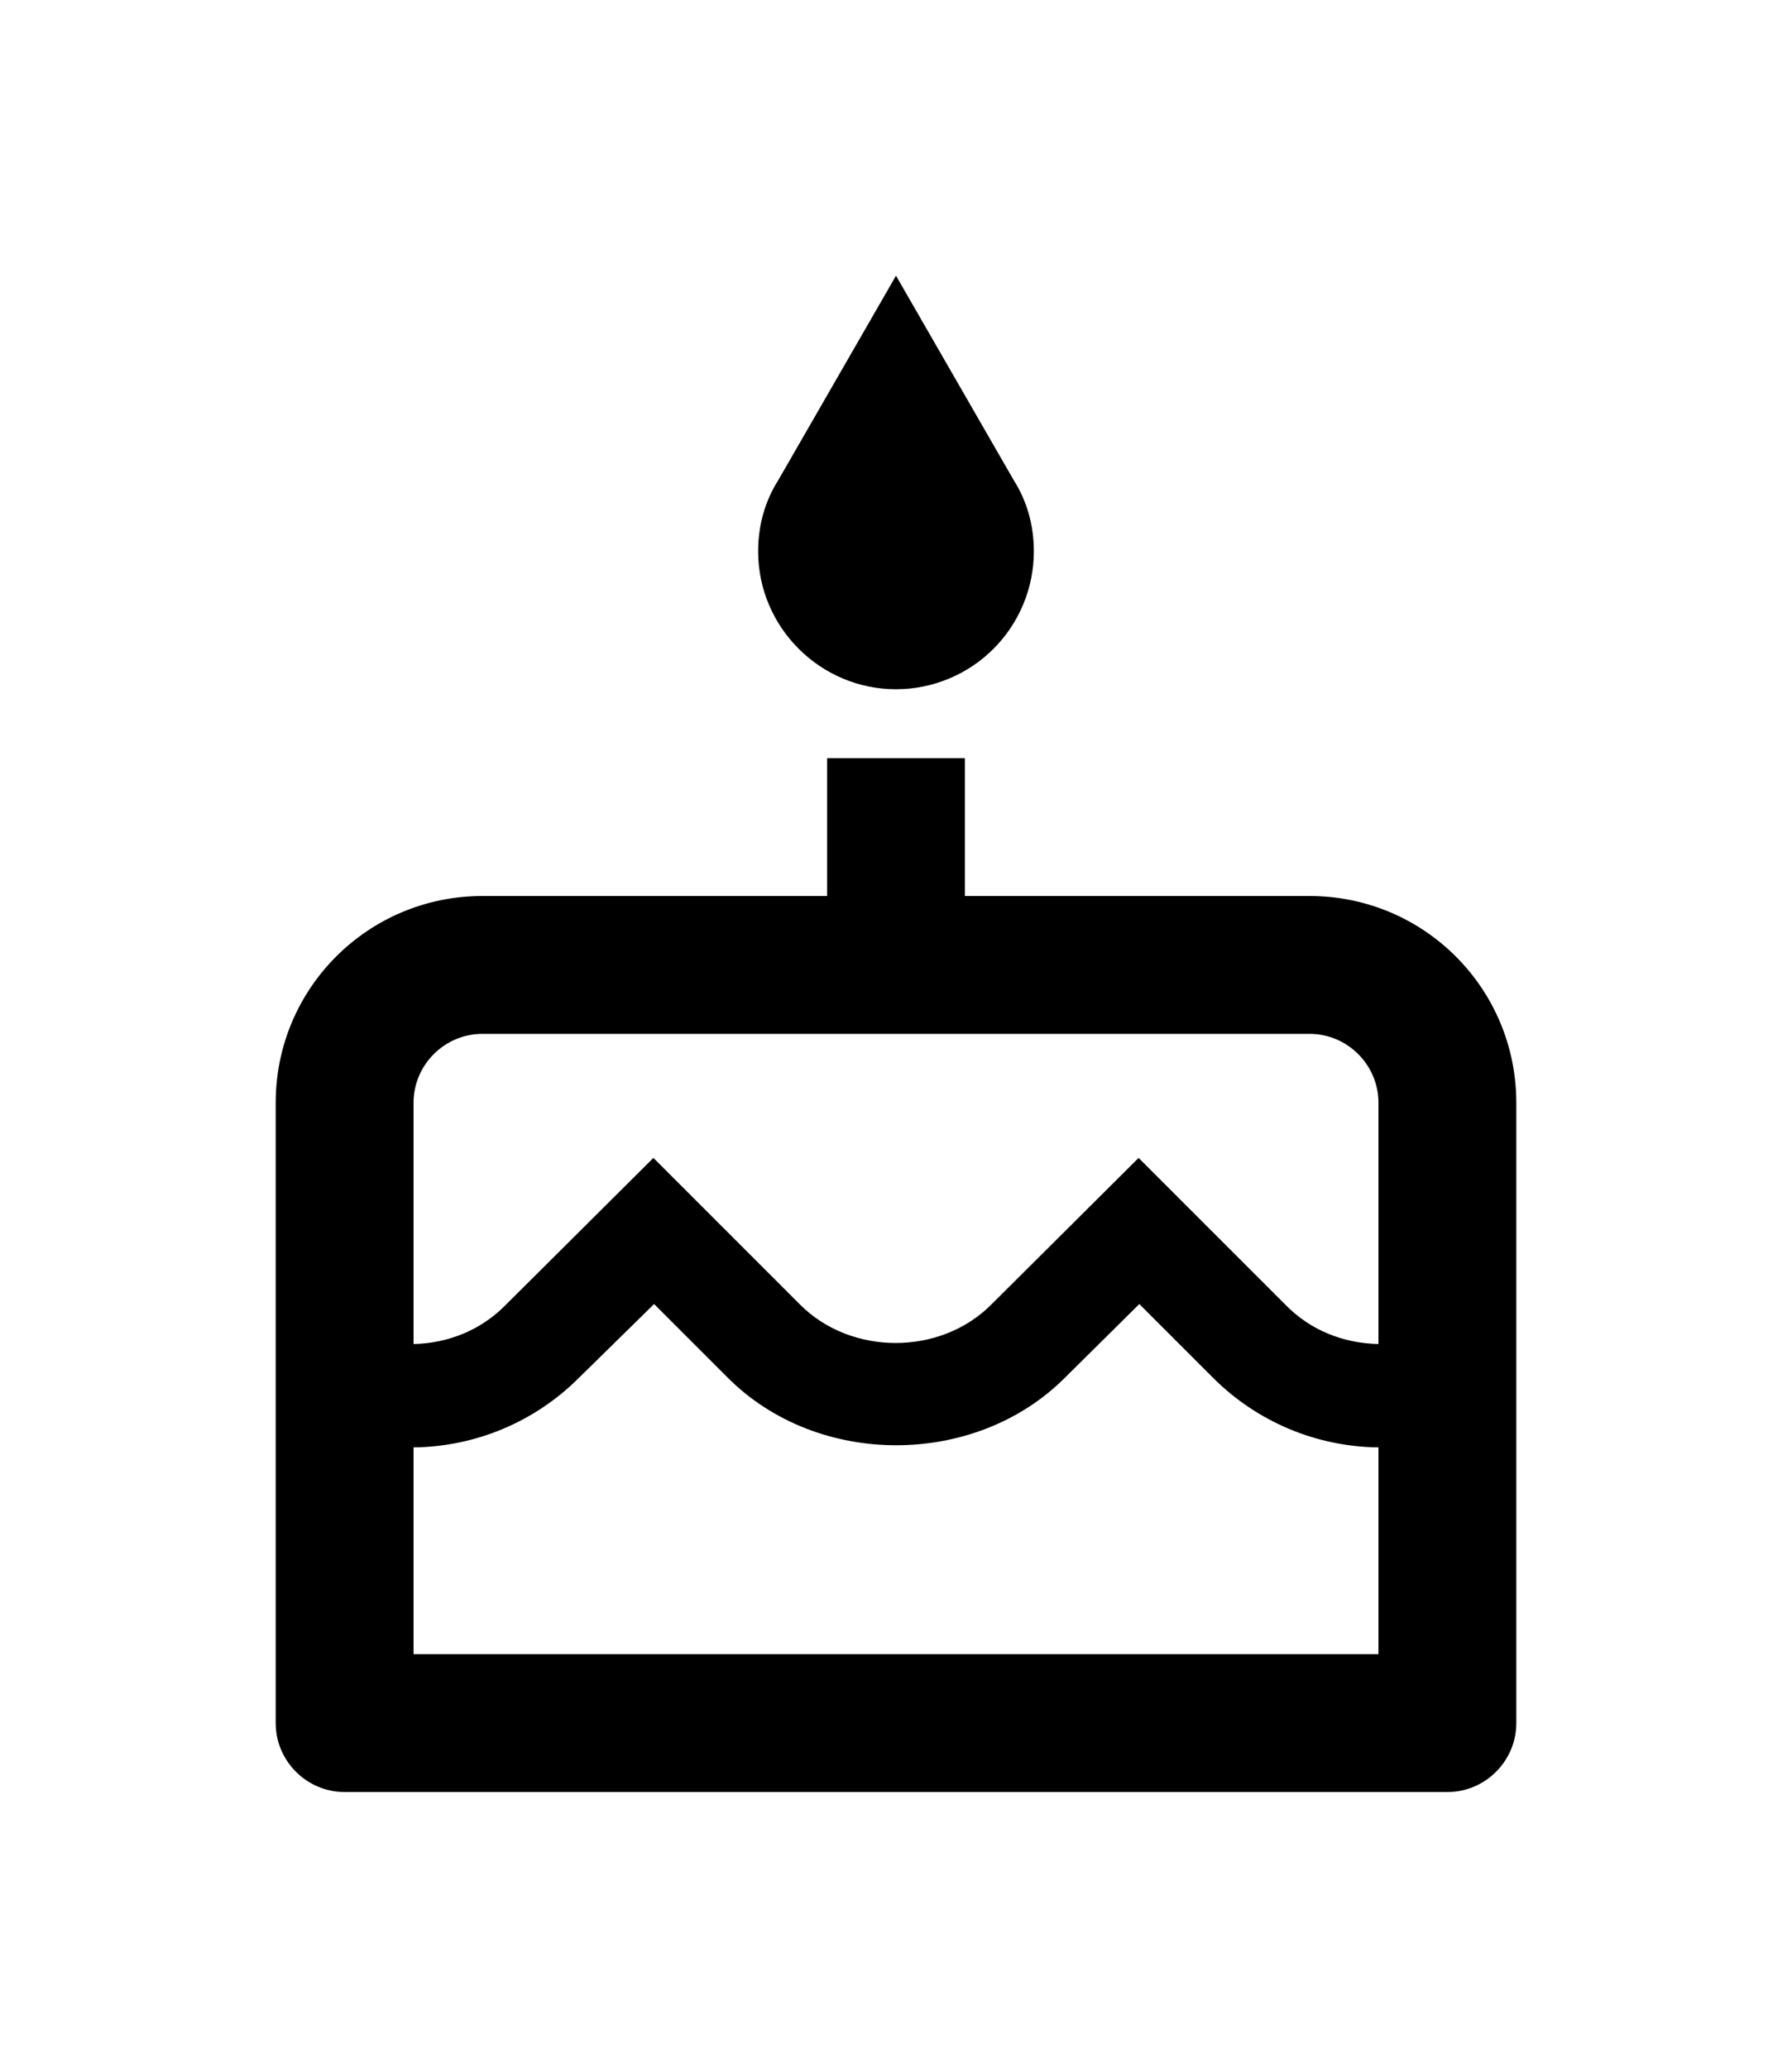 <svg width="26" height="30" viewBox="0 0 26 30" fill="none" xmlns="http://www.w3.org/2000/svg">
<g filter="url(#filter0_d)">
<path d="M13 6C13.53 6 14.039 5.789 14.414 5.414C14.789 5.039 15 4.53 15 4C15 3.62 14.9 3.27 14.71 2.97L13 0L11.29 2.97C11.1 3.27 11 3.62 11 4C11 5.1 11.9 6 13 6ZM19 9H14V7H12V9H7C5.34 9 4 10.34 4 12V21C4 21.55 4.45 22 5 22H21C21.55 22 22 21.55 22 21V12C22 10.34 20.66 9 19 9ZM20 20H6V17C6.9 16.99 7.76 16.63 8.4 15.99L9.49 14.92L10.56 15.99C11.87 17.3 14.15 17.29 15.45 15.99L16.53 14.92L17.6 15.99C18.24 16.63 19.1 16.99 20 17V20V20ZM20 15.5C19.49 15.49 19.01 15.3 18.65 14.93L16.52 12.8L14.38 14.93C13.64 15.67 12.35 15.67 11.61 14.93L9.48 12.8L7.34 14.93C6.99 15.29 6.51 15.49 6 15.5V12C6 11.45 6.45 11 7 11H19C19.55 11 20 11.45 20 12V15.5Z" fill="black"/>
</g>
<defs>
<filter id="filter0_d" x="0" y="0" width="26" height="30" filterUnits="userSpaceOnUse" color-interpolation-filters="sRGB">
<feFlood flood-opacity="0" result="BackgroundImageFix"/>
<feColorMatrix in="SourceAlpha" type="matrix" values="0 0 0 0 0 0 0 0 0 0 0 0 0 0 0 0 0 0 127 0"/>
<feOffset dy="4"/>
<feGaussianBlur stdDeviation="2"/>
<feColorMatrix type="matrix" values="0 0 0 0 0 0 0 0 0 0 0 0 0 0 0 0 0 0 0.25 0"/>
<feBlend mode="normal" in2="BackgroundImageFix" result="effect1_dropShadow"/>
<feBlend mode="normal" in="SourceGraphic" in2="effect1_dropShadow" result="shape"/>
</filter>
</defs>
</svg>
